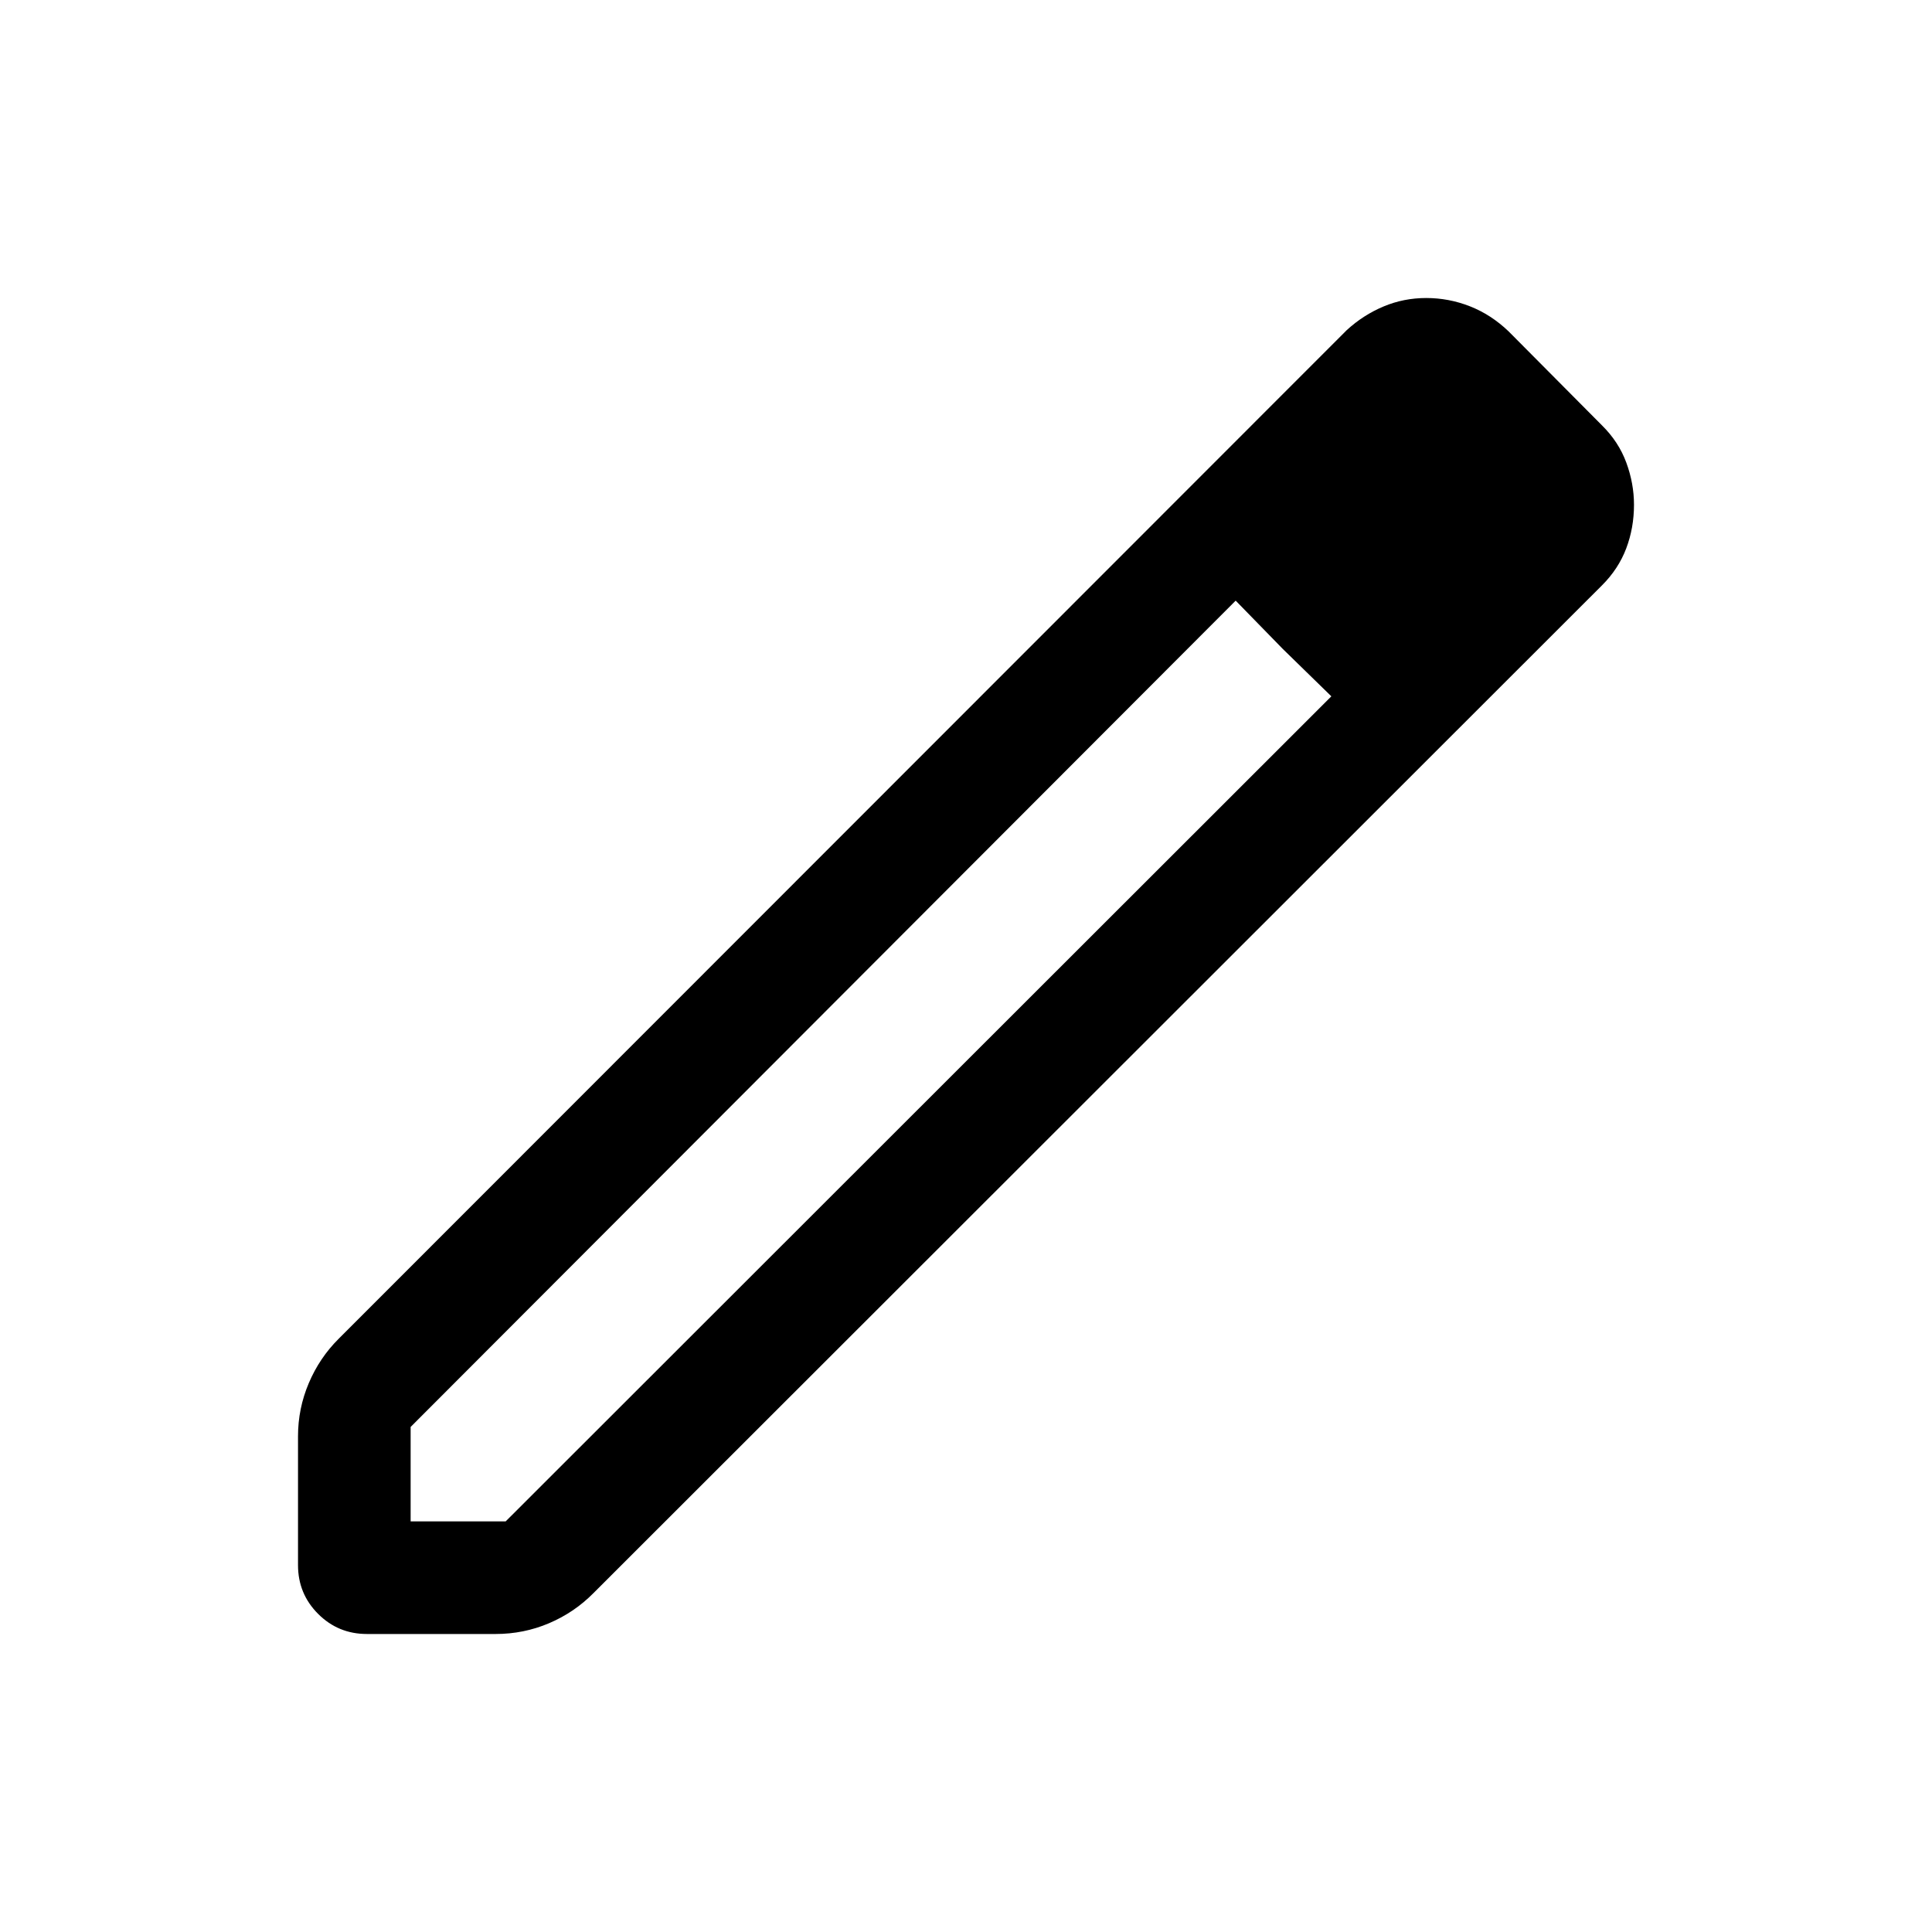 <svg xmlns="http://www.w3.org/2000/svg" height="24" viewBox="0 -960 960 960" width="24"><path d="M204.04-204.04h47.23L661.54-614 614-661.54 204.04-250.96v46.92Zm-21.73 55.96q-14.25 0-24.24-9.99-9.99-9.99-9.99-24.24v-64.02q0-13.76 5.35-26.39 5.36-12.64 14.92-22.12L669.23-796q8.24-7.52 18.26-11.72 10.01-4.2 21.2-4.2t21.69 4.11q10.5 4.12 19.2 12.43L796-748.65q8.31 8.19 12.11 18.54 3.81 10.35 3.81 20.93 0 11.49-3.86 21.68-3.85 10.19-12.06 18.38L294.84-168.35q-9.44 9.56-22.02 14.92-12.58 5.35-26.55 5.35h-63.96Zm574.04-560.96-47.31-47.31 47.31 47.31Zm-118.87 71.56L614-661.54 661.54-614l-24.06-23.48Z"/></svg>